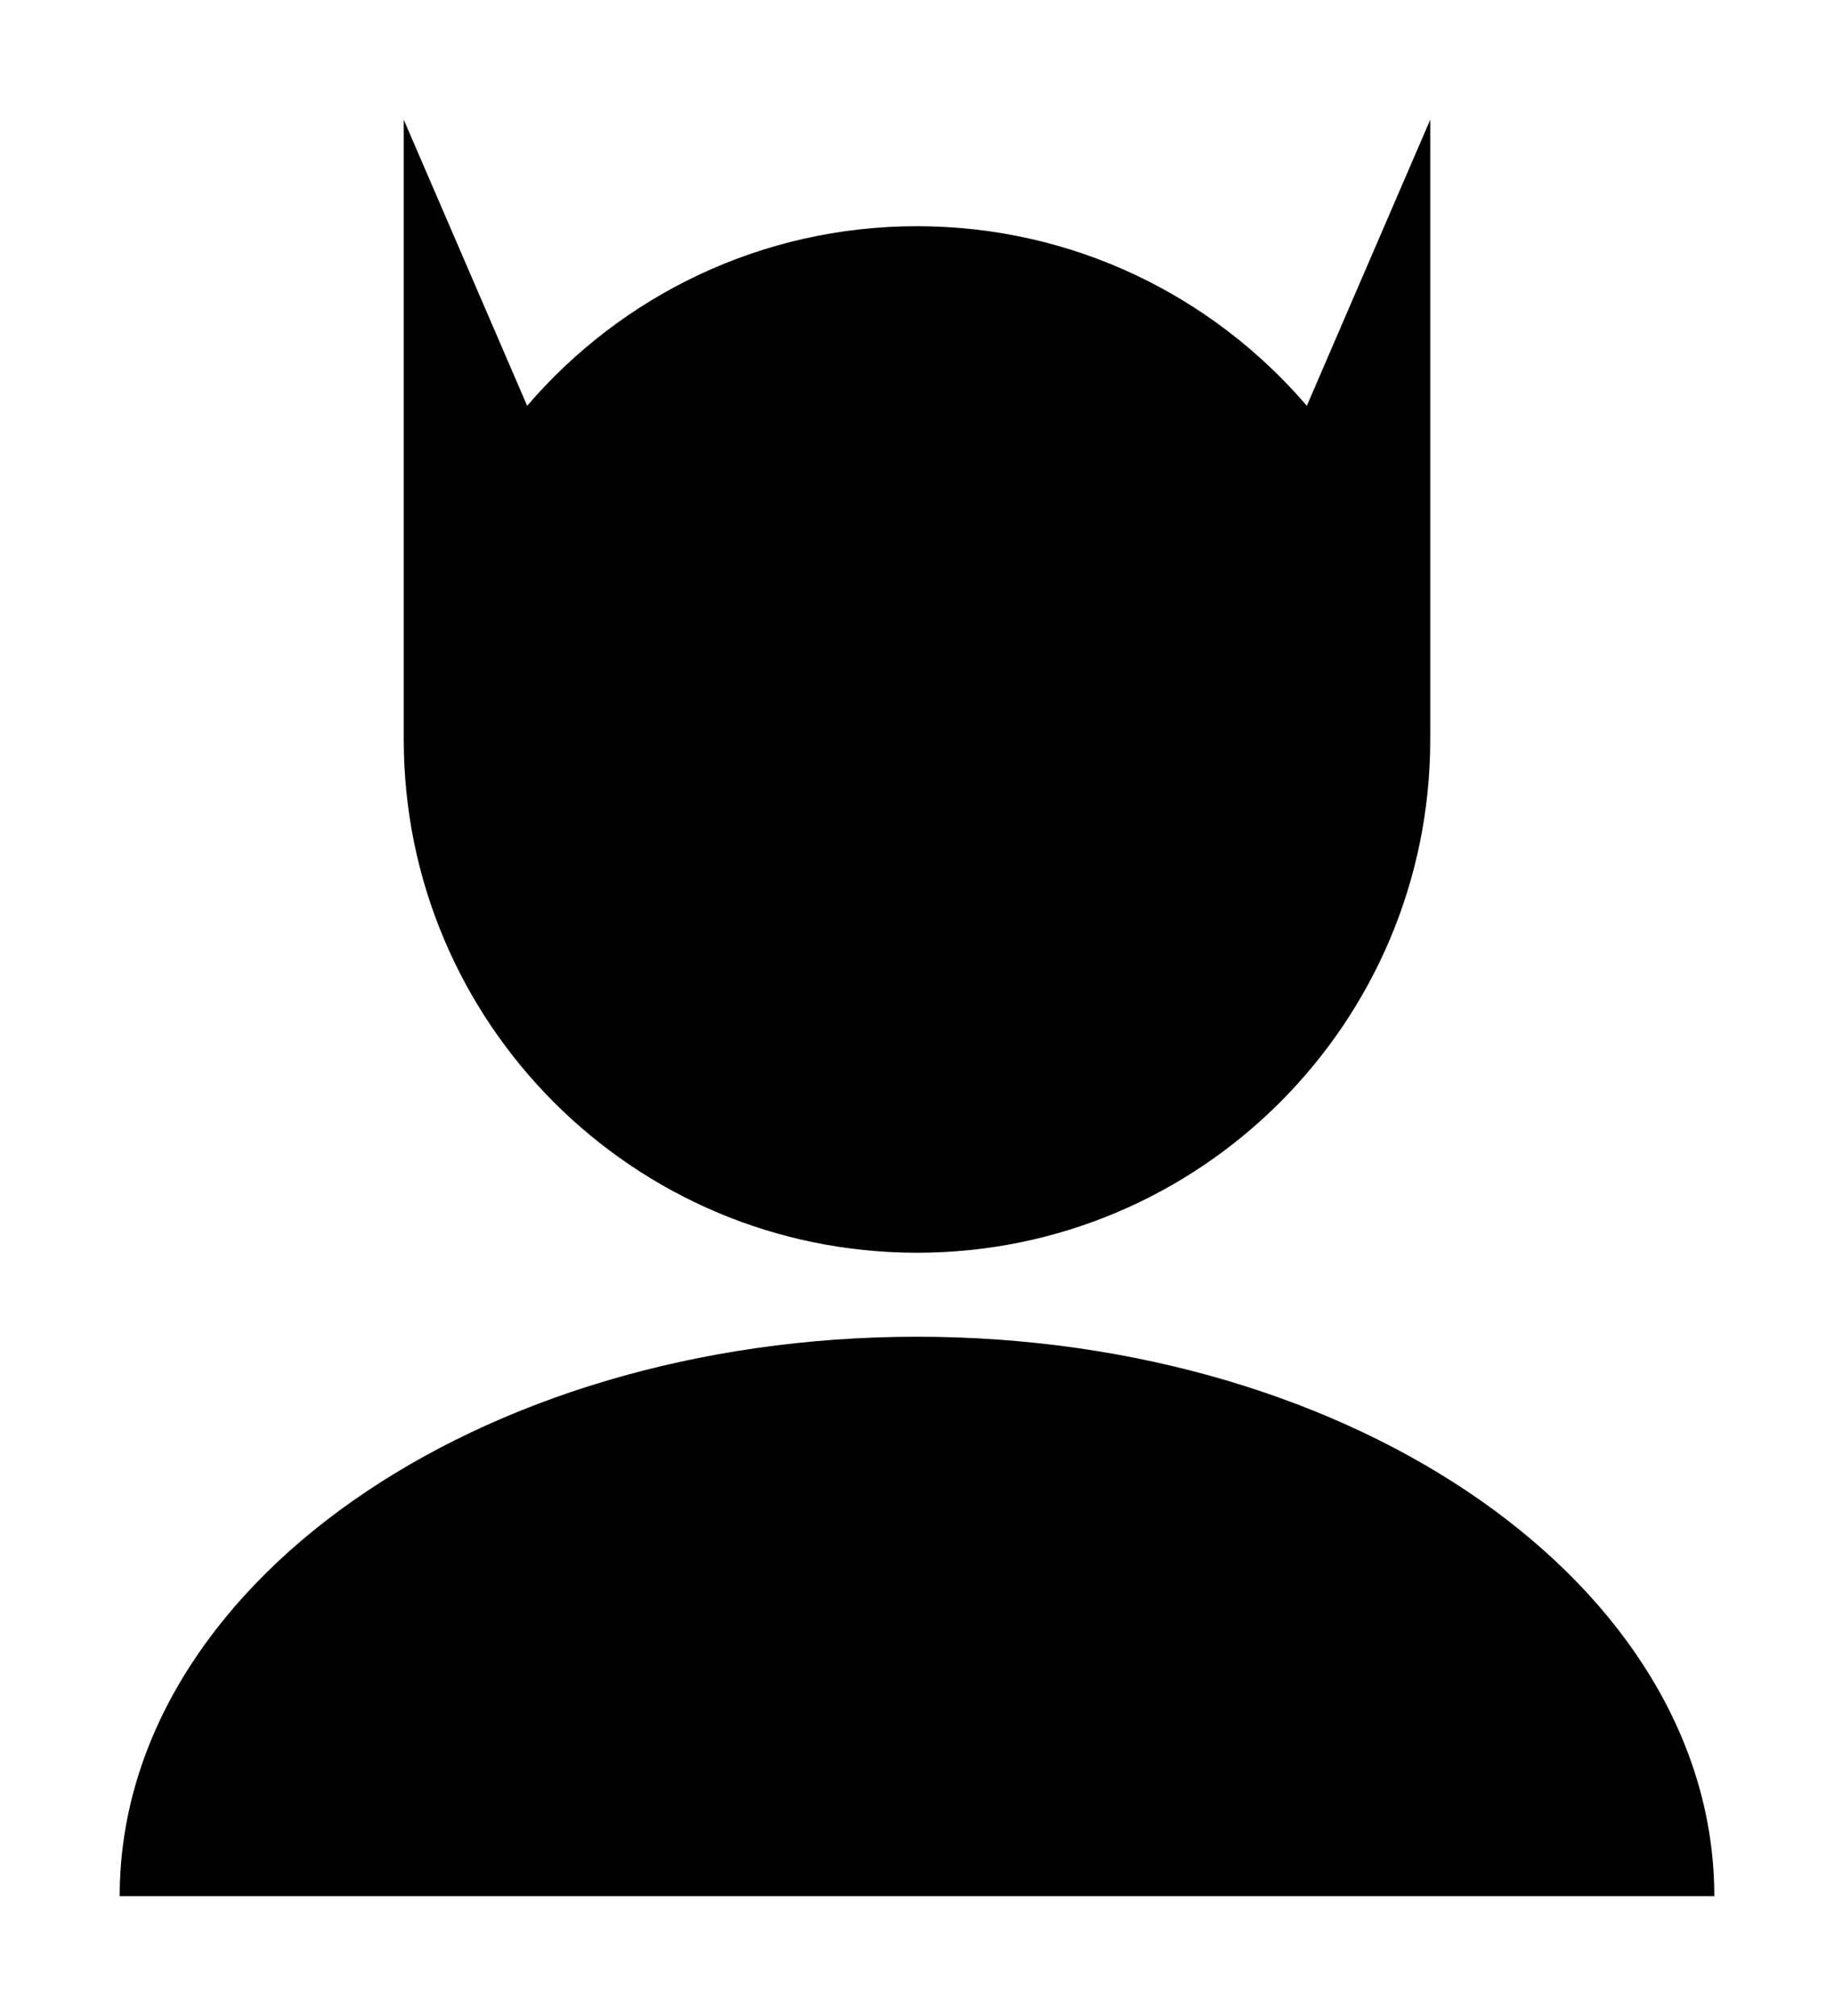 <svg xmlns="http://www.w3.org/2000/svg" width="173.748" height="190.967" viewBox="0 0 173.748 190.967">
    <g>
        <clipPath id="clip_1">
            <path d="M0,0L173.748,0L173.748,190.967L0,190.967Z"/>
        </clipPath>
        <path d="M123.805,38.444C114.887,28.035 101.655,21.429 86.874,21.429 72.091,21.429 58.861,28.035 49.942,38.444l-11.692,-27.105l0,58.715c0,26.855 21.769,48.624 48.624,48.624 26.853,-0 48.624,-21.769 48.624,-48.624l0,-58.715z" clip-path="url(#clip_1)" fill="#000000" fill-rule="0" stroke="#000000" stroke-opacity="0"/>
        <path d="M86.874,126.635C45.156,126.635 11.339,150.361 11.339,179.629L162.408,179.629C162.408,150.361 128.591,126.635 86.874,126.635" clip-path="url(#clip_1)" fill="#000000" fill-rule="0" stroke="#000000" stroke-opacity="0"/>
    </g>
</svg>